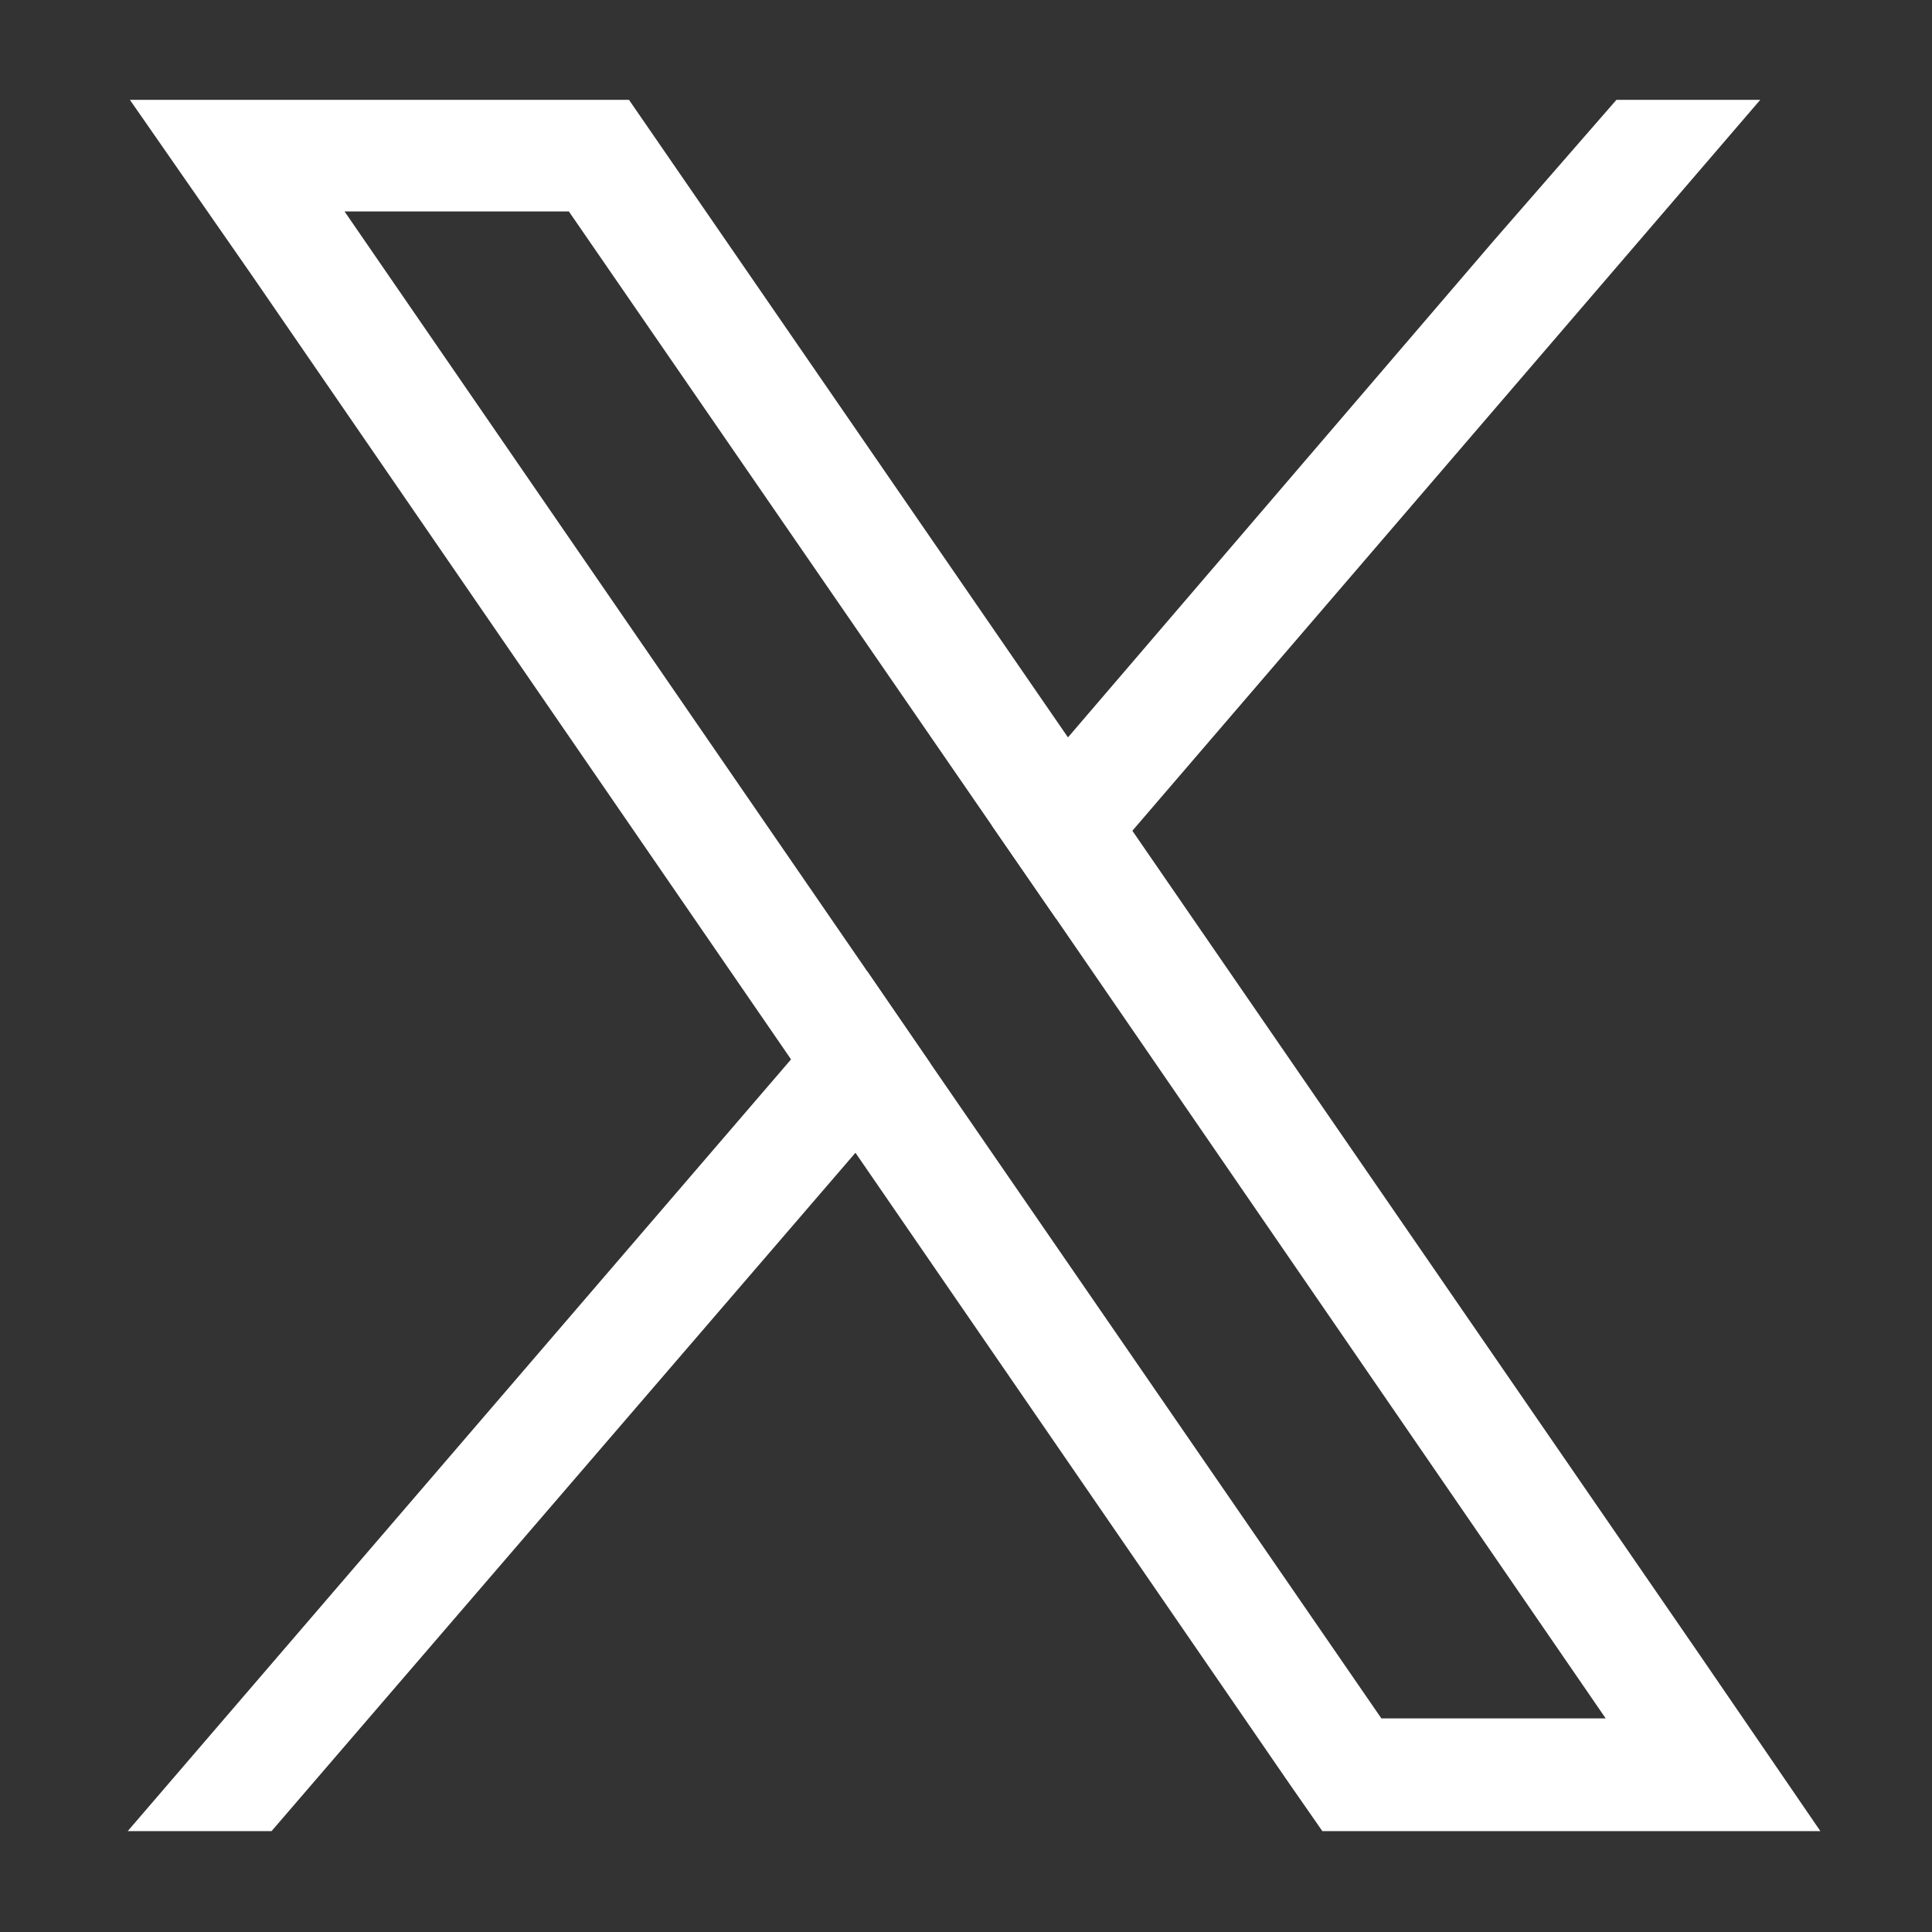 <svg width="18" height="18" fill="none" xmlns="http://www.w3.org/2000/svg"><rect width="100%" height="100%" fill="#333333" stroke="none"/><defs><clipPath id="a"><rect rx="-.5" width="17" height="17" transform="translate(.5 .5)" fill="#fff" fill-opacity="0"/></clipPath></defs><rect rx="-.5" width="17" height="17" transform="translate(.5 .5)" fill="none"/><g clip-path="url(#a)" fill="#FFF"><path d="M16.96 17.06h-4.64L12 16.6l-4.03-5.86-.6-.87-5.02-7.3L1.21.93h4.65l.31.45 3.78 5.49.6.87 5.28 7.67 1.13 1.65Zm-2-1.05L9.84 8.56l-.6-.87L5.3 1.97H3.21l4.87 7.08.59.86 4.2 6.1h2.09Z" fill-rule="evenodd"/><path d="m8.08 9.05.59.86-.7.83-5.44 6.32H1.19l6.18-7.19.71-.82ZM16.4.93l-5.85 6.81-.71.82-.6-.87.71-.82 3.96-4.62L15.06.93h1.34Z"/></g></svg>
